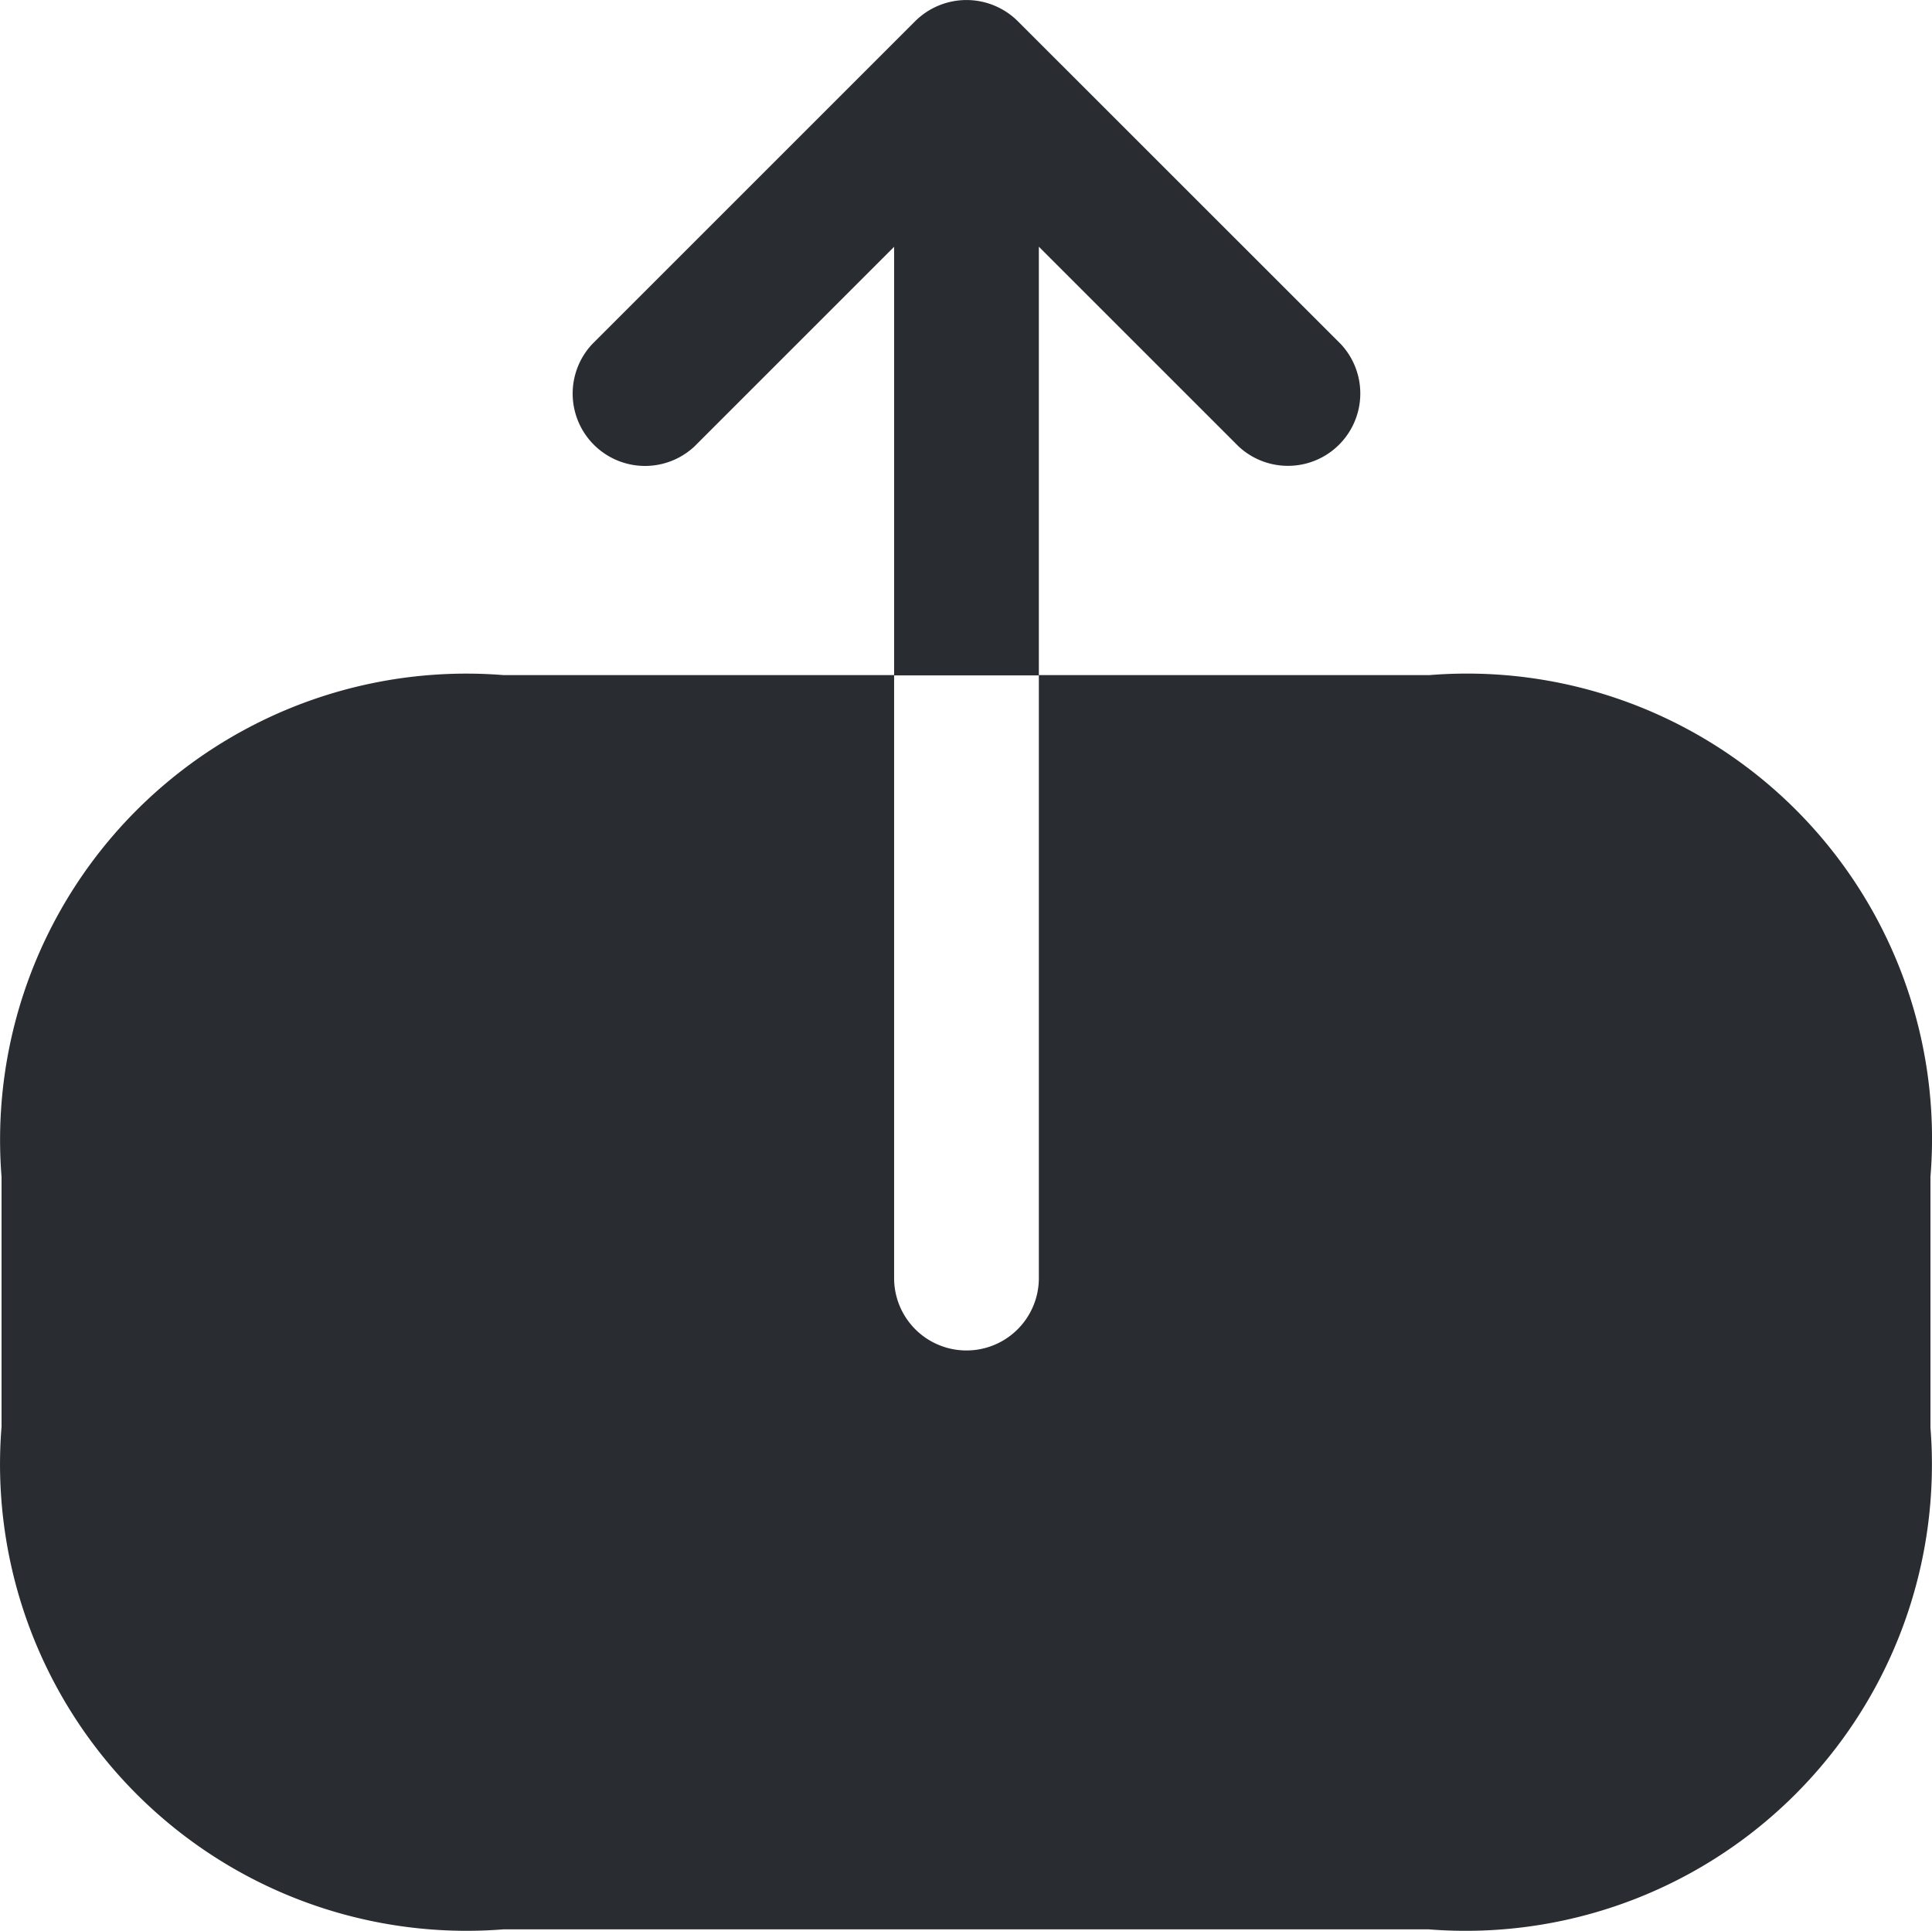 <svg xmlns="http://www.w3.org/2000/svg" width="20.022" height="20.012" viewBox="0 0 20.022 20.012">
  <g id="_19" data-name="19" transform="translate(-1.984 -2.003)">
    <path id="Vector" d="M14.8,0H10.75V6.25a.75.75,0,1,1-1.5,0V0H5.2A4.832,4.832,0,0,0,0,5.2V7.79A4.835,4.835,0,0,0,5.2,13h9.59a4.832,4.832,0,0,0,5.2-5.2V5.2A4.819,4.819,0,0,0,14.8,0Z" transform="translate(2 9)" fill="#292d32"/>
    <path id="Vector-2" data-name="Vector" d="M4.848,2.557l2.07,2.07a.75.75,0,0,0,1.06-1.06L4.628.218a.754.754,0,0,0-1.06,0L.218,3.568a.75.75,0,0,0,1.06,1.06l2.07-2.07V7h1.5Z" transform="translate(7.902 2.003)" fill="#292d32"/>
  </g>
</svg>
